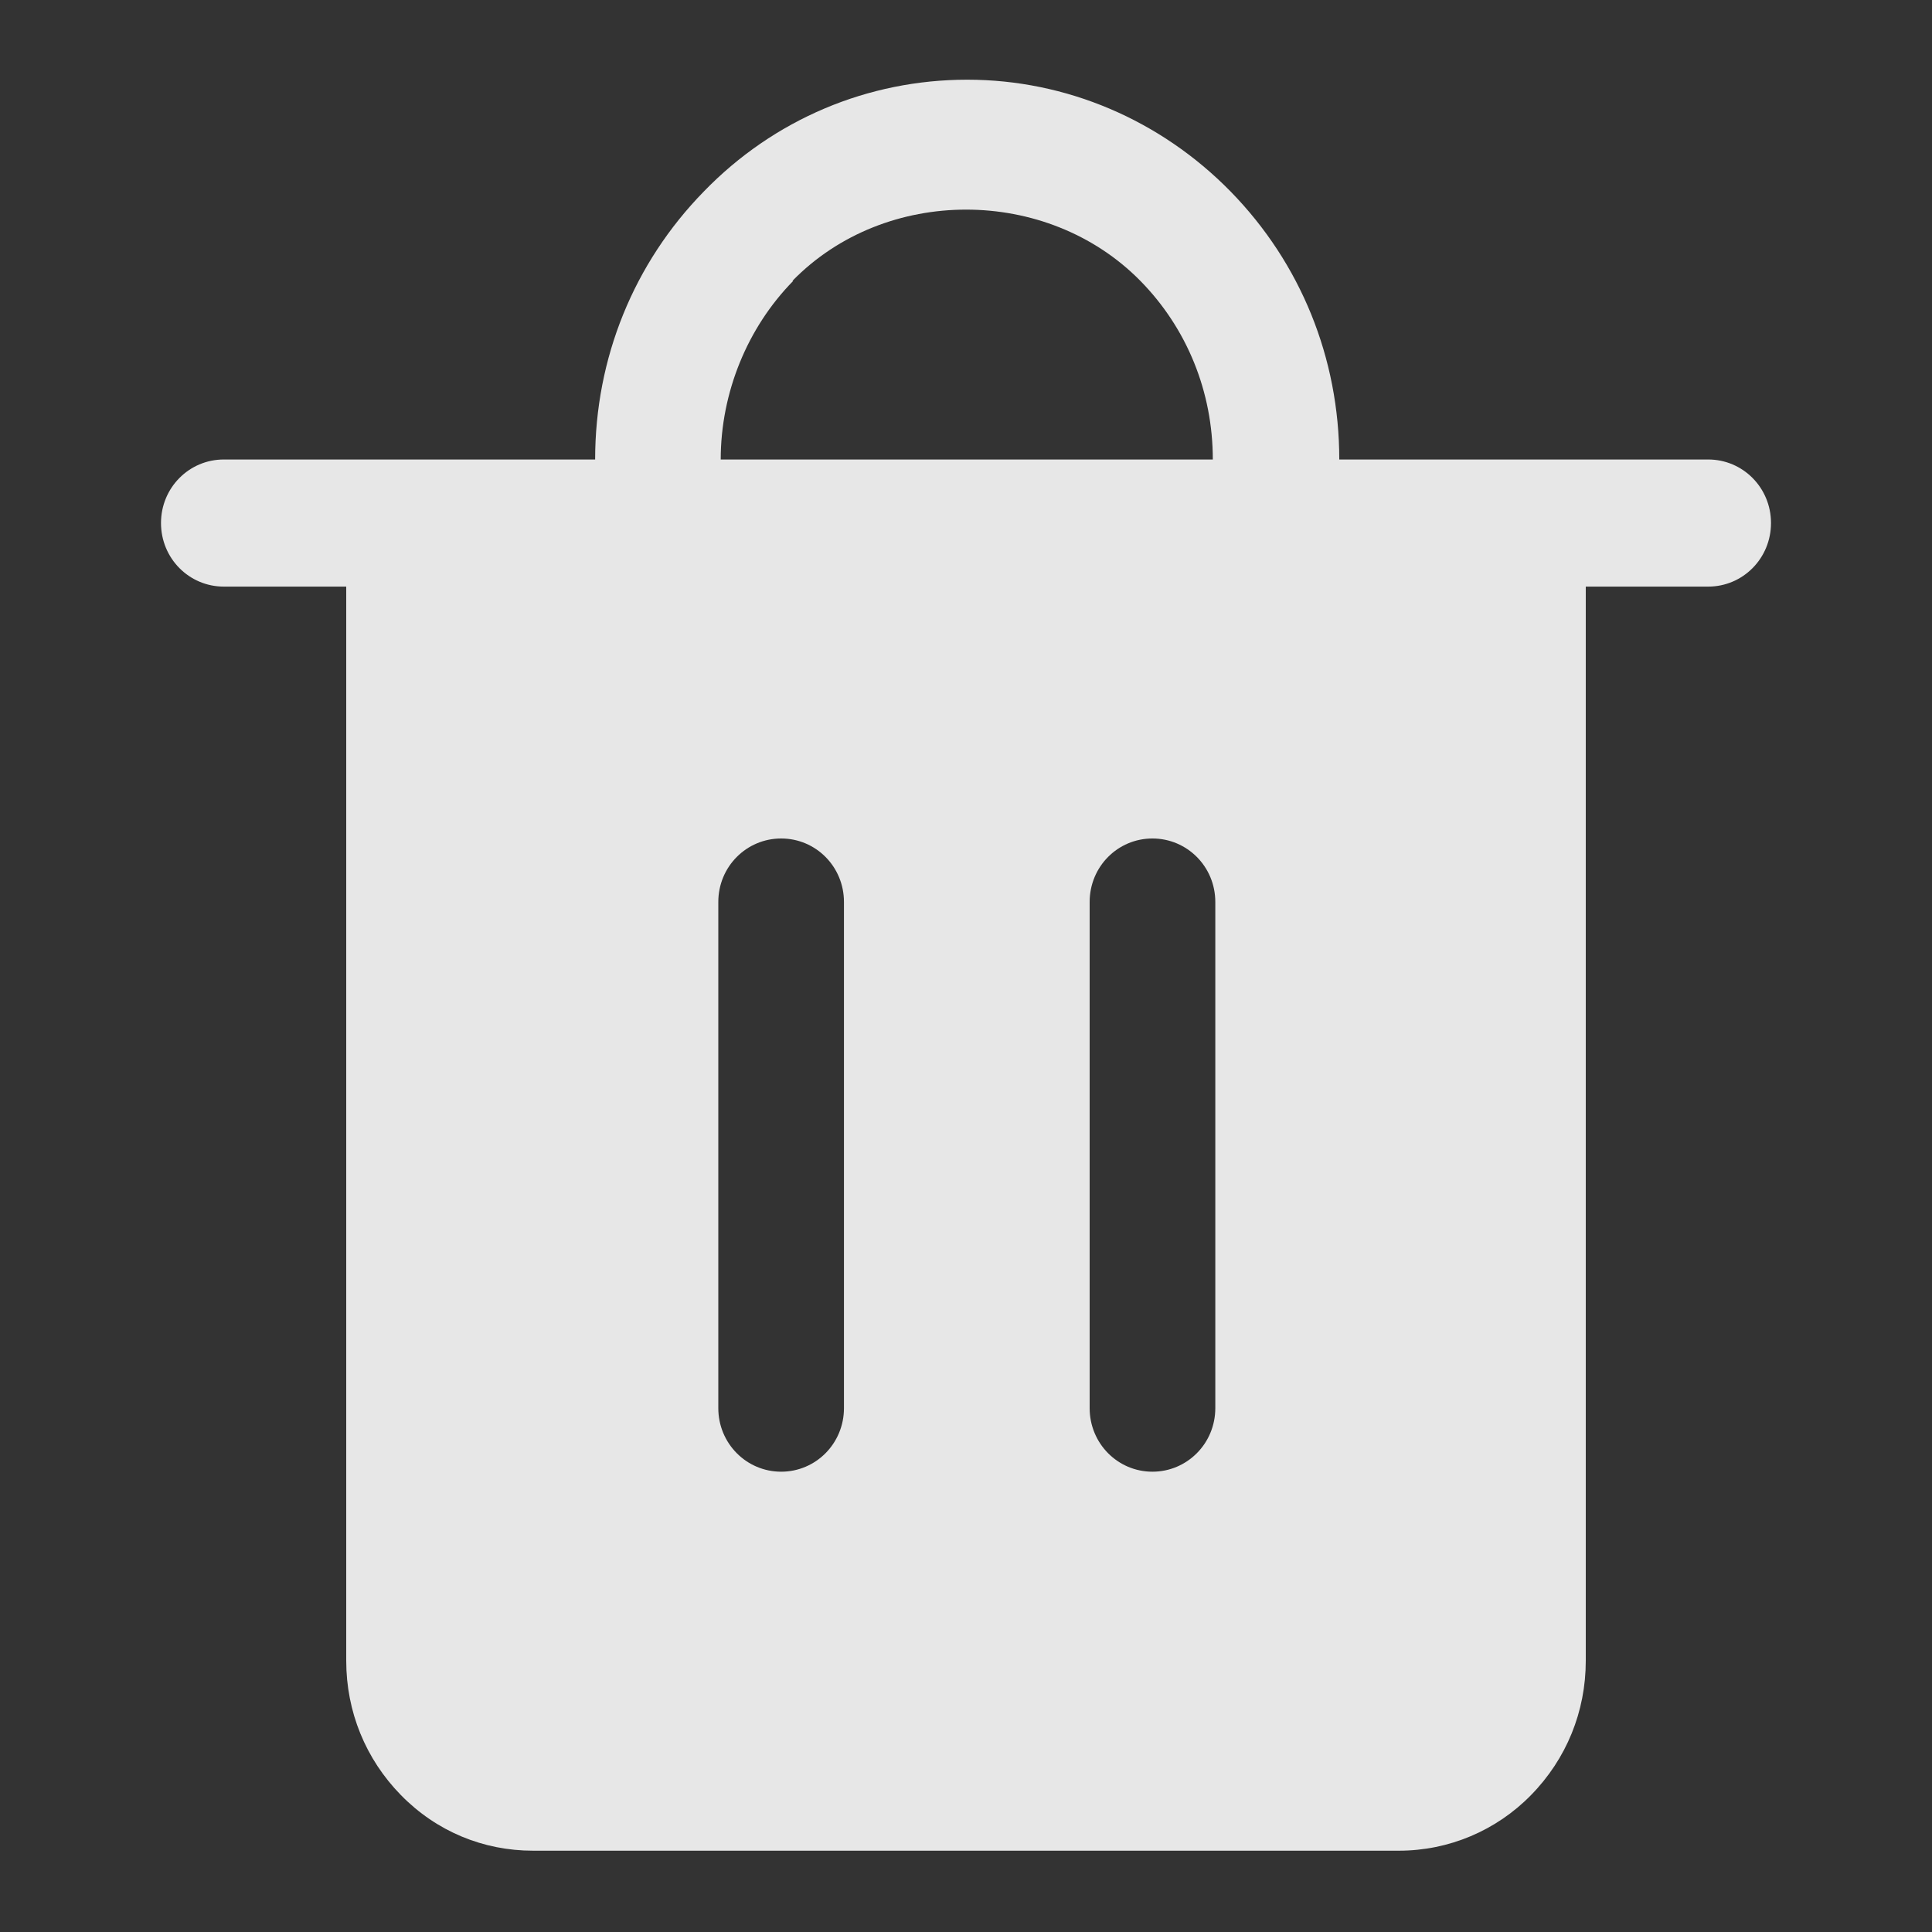 <svg width="24" height="24" viewBox="0 0 24 24" fill="none" xmlns="http://www.w3.org/2000/svg">
<rect x="0" y="0" width="24" height="24" fill="#333333" stroke="none"/>
<path d="M21.23 5.708H16.637C16.637 4.448 16.157 3.269 15.287 2.379C14.416 1.49 13.246 0.99 12.015 0.99C10.784 0.99 9.614 1.48 8.743 2.379C7.873 3.269 7.393 4.448 7.393 5.708H2.78C2.35 5.708 2 6.058 2 6.497C2 6.937 2.35 7.287 2.78 7.287H4.301V20.631C4.301 21.261 4.541 21.851 4.981 22.3C5.422 22.75 6.002 22.99 6.622 22.99H17.378C17.998 22.99 18.588 22.74 19.018 22.3C19.459 21.851 19.699 21.261 19.699 20.631V7.287H21.22C21.65 7.287 22 6.937 22 6.497C22 6.058 21.65 5.708 21.22 5.708H21.23ZM9.844 3.489C10.995 2.309 13.005 2.309 14.166 3.489C14.746 4.079 15.066 4.868 15.066 5.708H8.953C8.953 4.878 9.284 4.069 9.854 3.489H9.844ZM10.484 11.205V17.492C10.484 17.932 10.134 18.282 9.704 18.282C9.274 18.282 8.923 17.932 8.923 17.492V11.205C8.923 10.765 9.274 10.416 9.704 10.416C10.134 10.416 10.484 10.765 10.484 11.205ZM15.097 11.205V17.492C15.097 17.932 14.746 18.282 14.316 18.282C13.886 18.282 13.536 17.932 13.536 17.492V11.205C13.536 10.765 13.886 10.416 14.316 10.416C14.746 10.416 15.097 10.765 15.097 11.205Z" fill="white" fill-opacity="0.88"/>
</svg>
